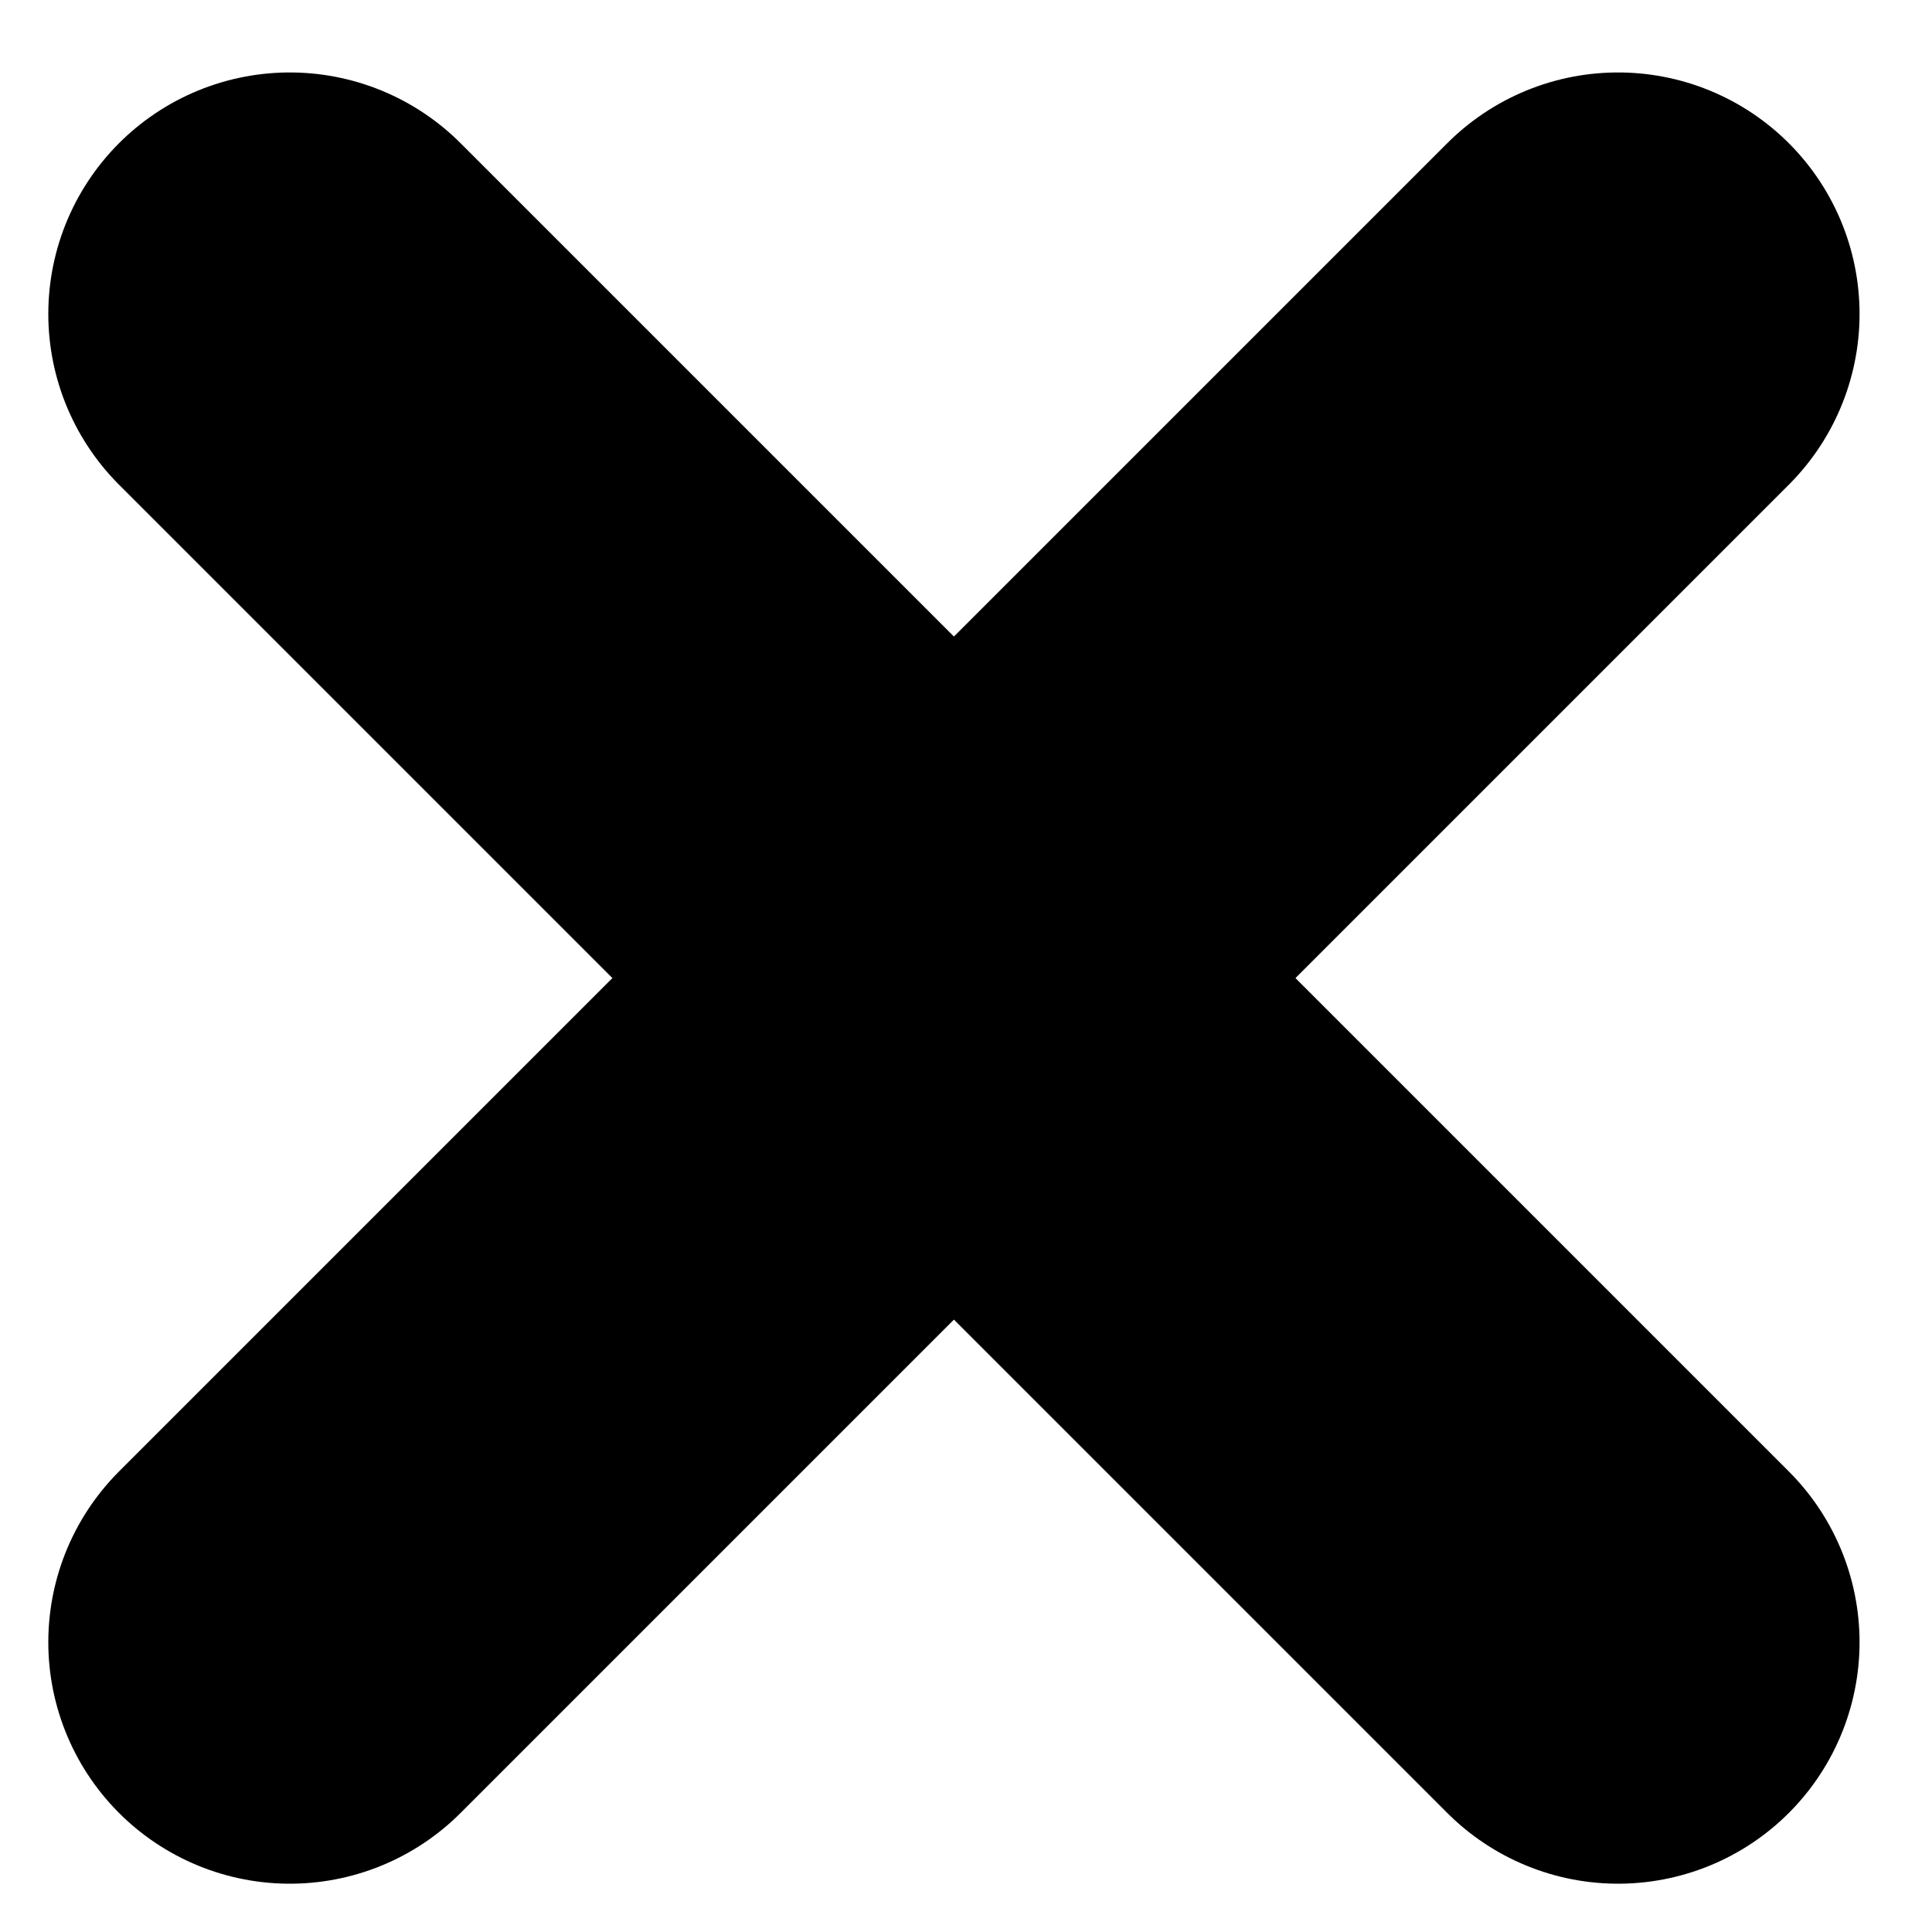 <?xml version="1.0" encoding="utf-8"?>
<!-- Generator: Adobe Illustrator 23.0.1, SVG Export Plug-In . SVG Version: 6.00 Build 0)  -->
<svg version="1.1" id="Layer_1" xmlns="http://www.w3.org/2000/svg" xmlns:xlink="http://www.w3.org/1999/xlink" x="0px" y="0px"
	 viewBox="0 0 8 8" style="enable-background:new 0 0 8 8;" xml:space="preserve">
<line style="fill:#FFFFFF;stroke:#000000;stroke-width:2;stroke-linecap:round;stroke-miterlimit:10;" x1="1.2" y1="1.3" x2="6.7" y2="6.8"/>
<line style="fill:#FFFFFF;stroke:#000000;stroke-width:2;stroke-linecap:round;stroke-miterlimit:10;" x1="1.2" y1="6.8" x2="6.7" y2="1.3"/>
</svg>
